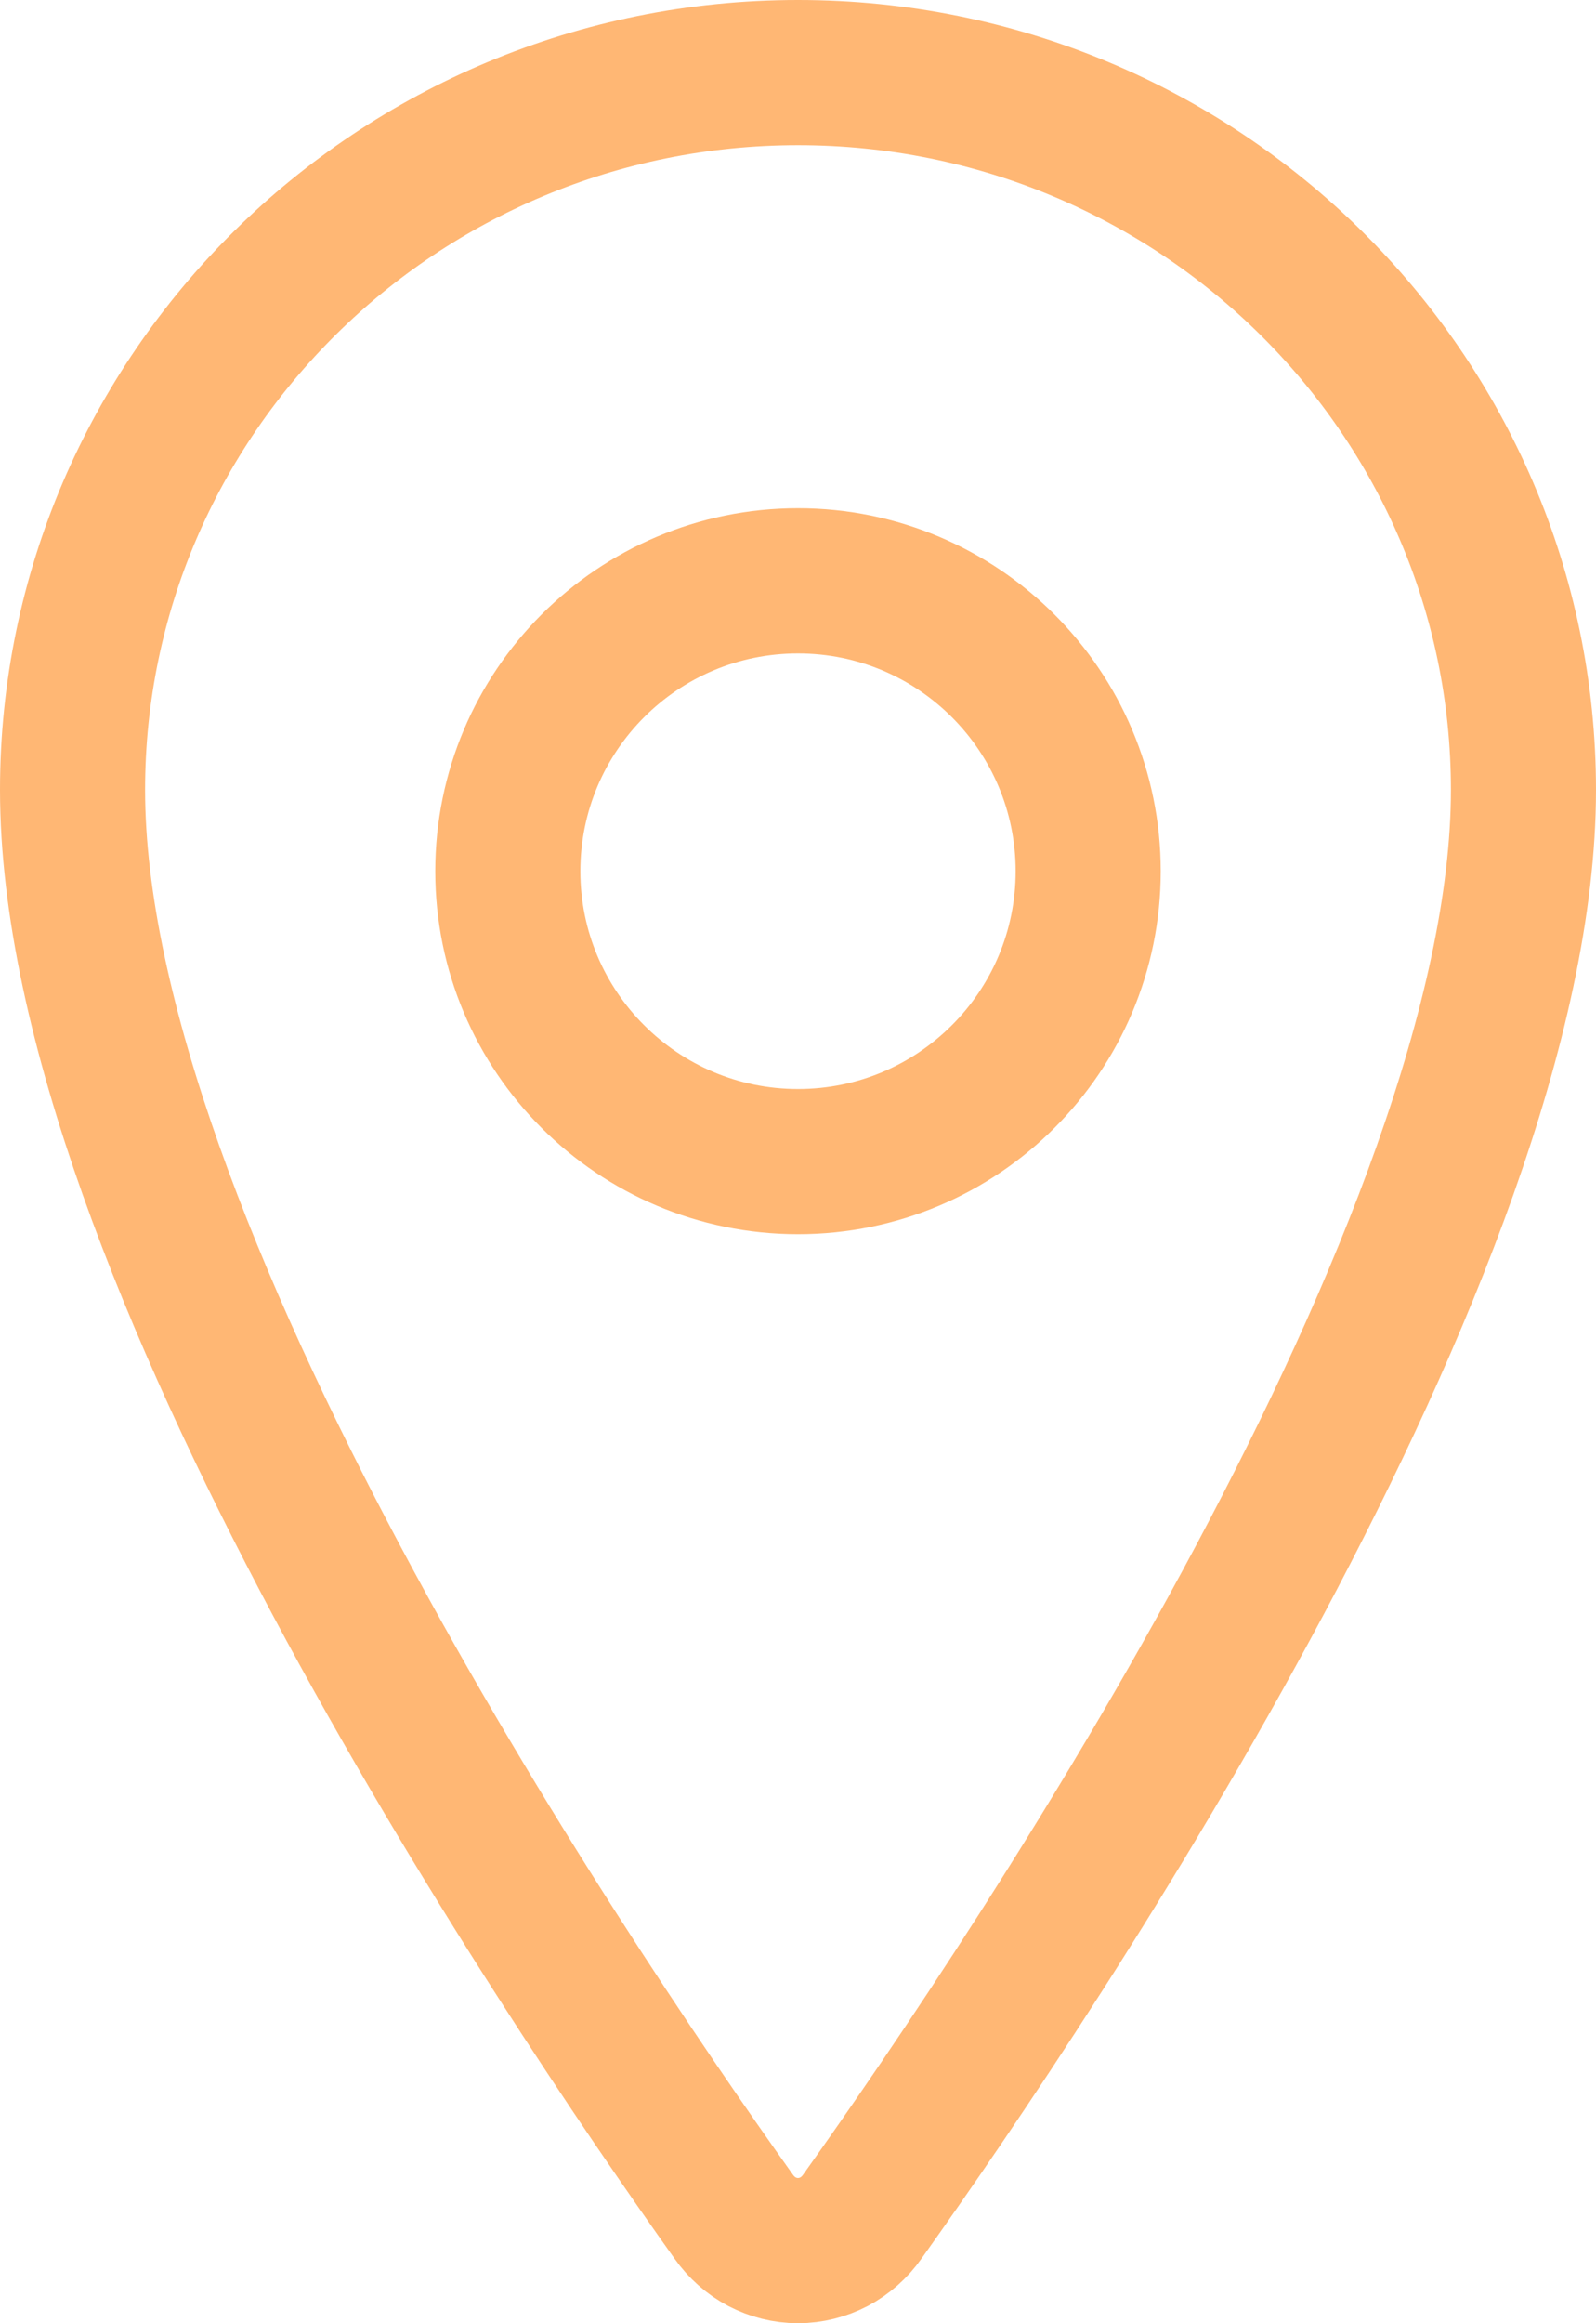 <svg width="22" height="32" viewBox="0 0 22 32" fill="none" xmlns="http://www.w3.org/2000/svg" xmlns:xlink="http://www.w3.org/1999/xlink">
	<desc>
			Created with Pixso.
	</desc>
	<defs/>
	<path d="M1 10.88C1 17.155 7.667 27.098 10.114 30.532C10.216 30.677 10.349 30.795 10.503 30.877C10.657 30.957 10.827 31 11 31C11.173 31 11.343 30.957 11.497 30.877C11.651 30.795 11.784 30.677 11.886 30.532C14.333 27.099 21 17.16 21 10.88C21 5.427 16.521 1 11 1C5.479 1 1 5.427 1 10.88Z" stroke="#FFB774" stroke-opacity="1" stroke-width="2" stroke-linejoin="round"/>
	<path d="M11 16C8.791 16 7 14.209 7 12C7 9.791 8.791 8 11 8C13.209 8 15 9.791 15 12C15 14.209 13.209 16 11 16Z" stroke="#FFB774" stroke-opacity="1" stroke-width="2" stroke-linejoin="round"/>
</svg>
